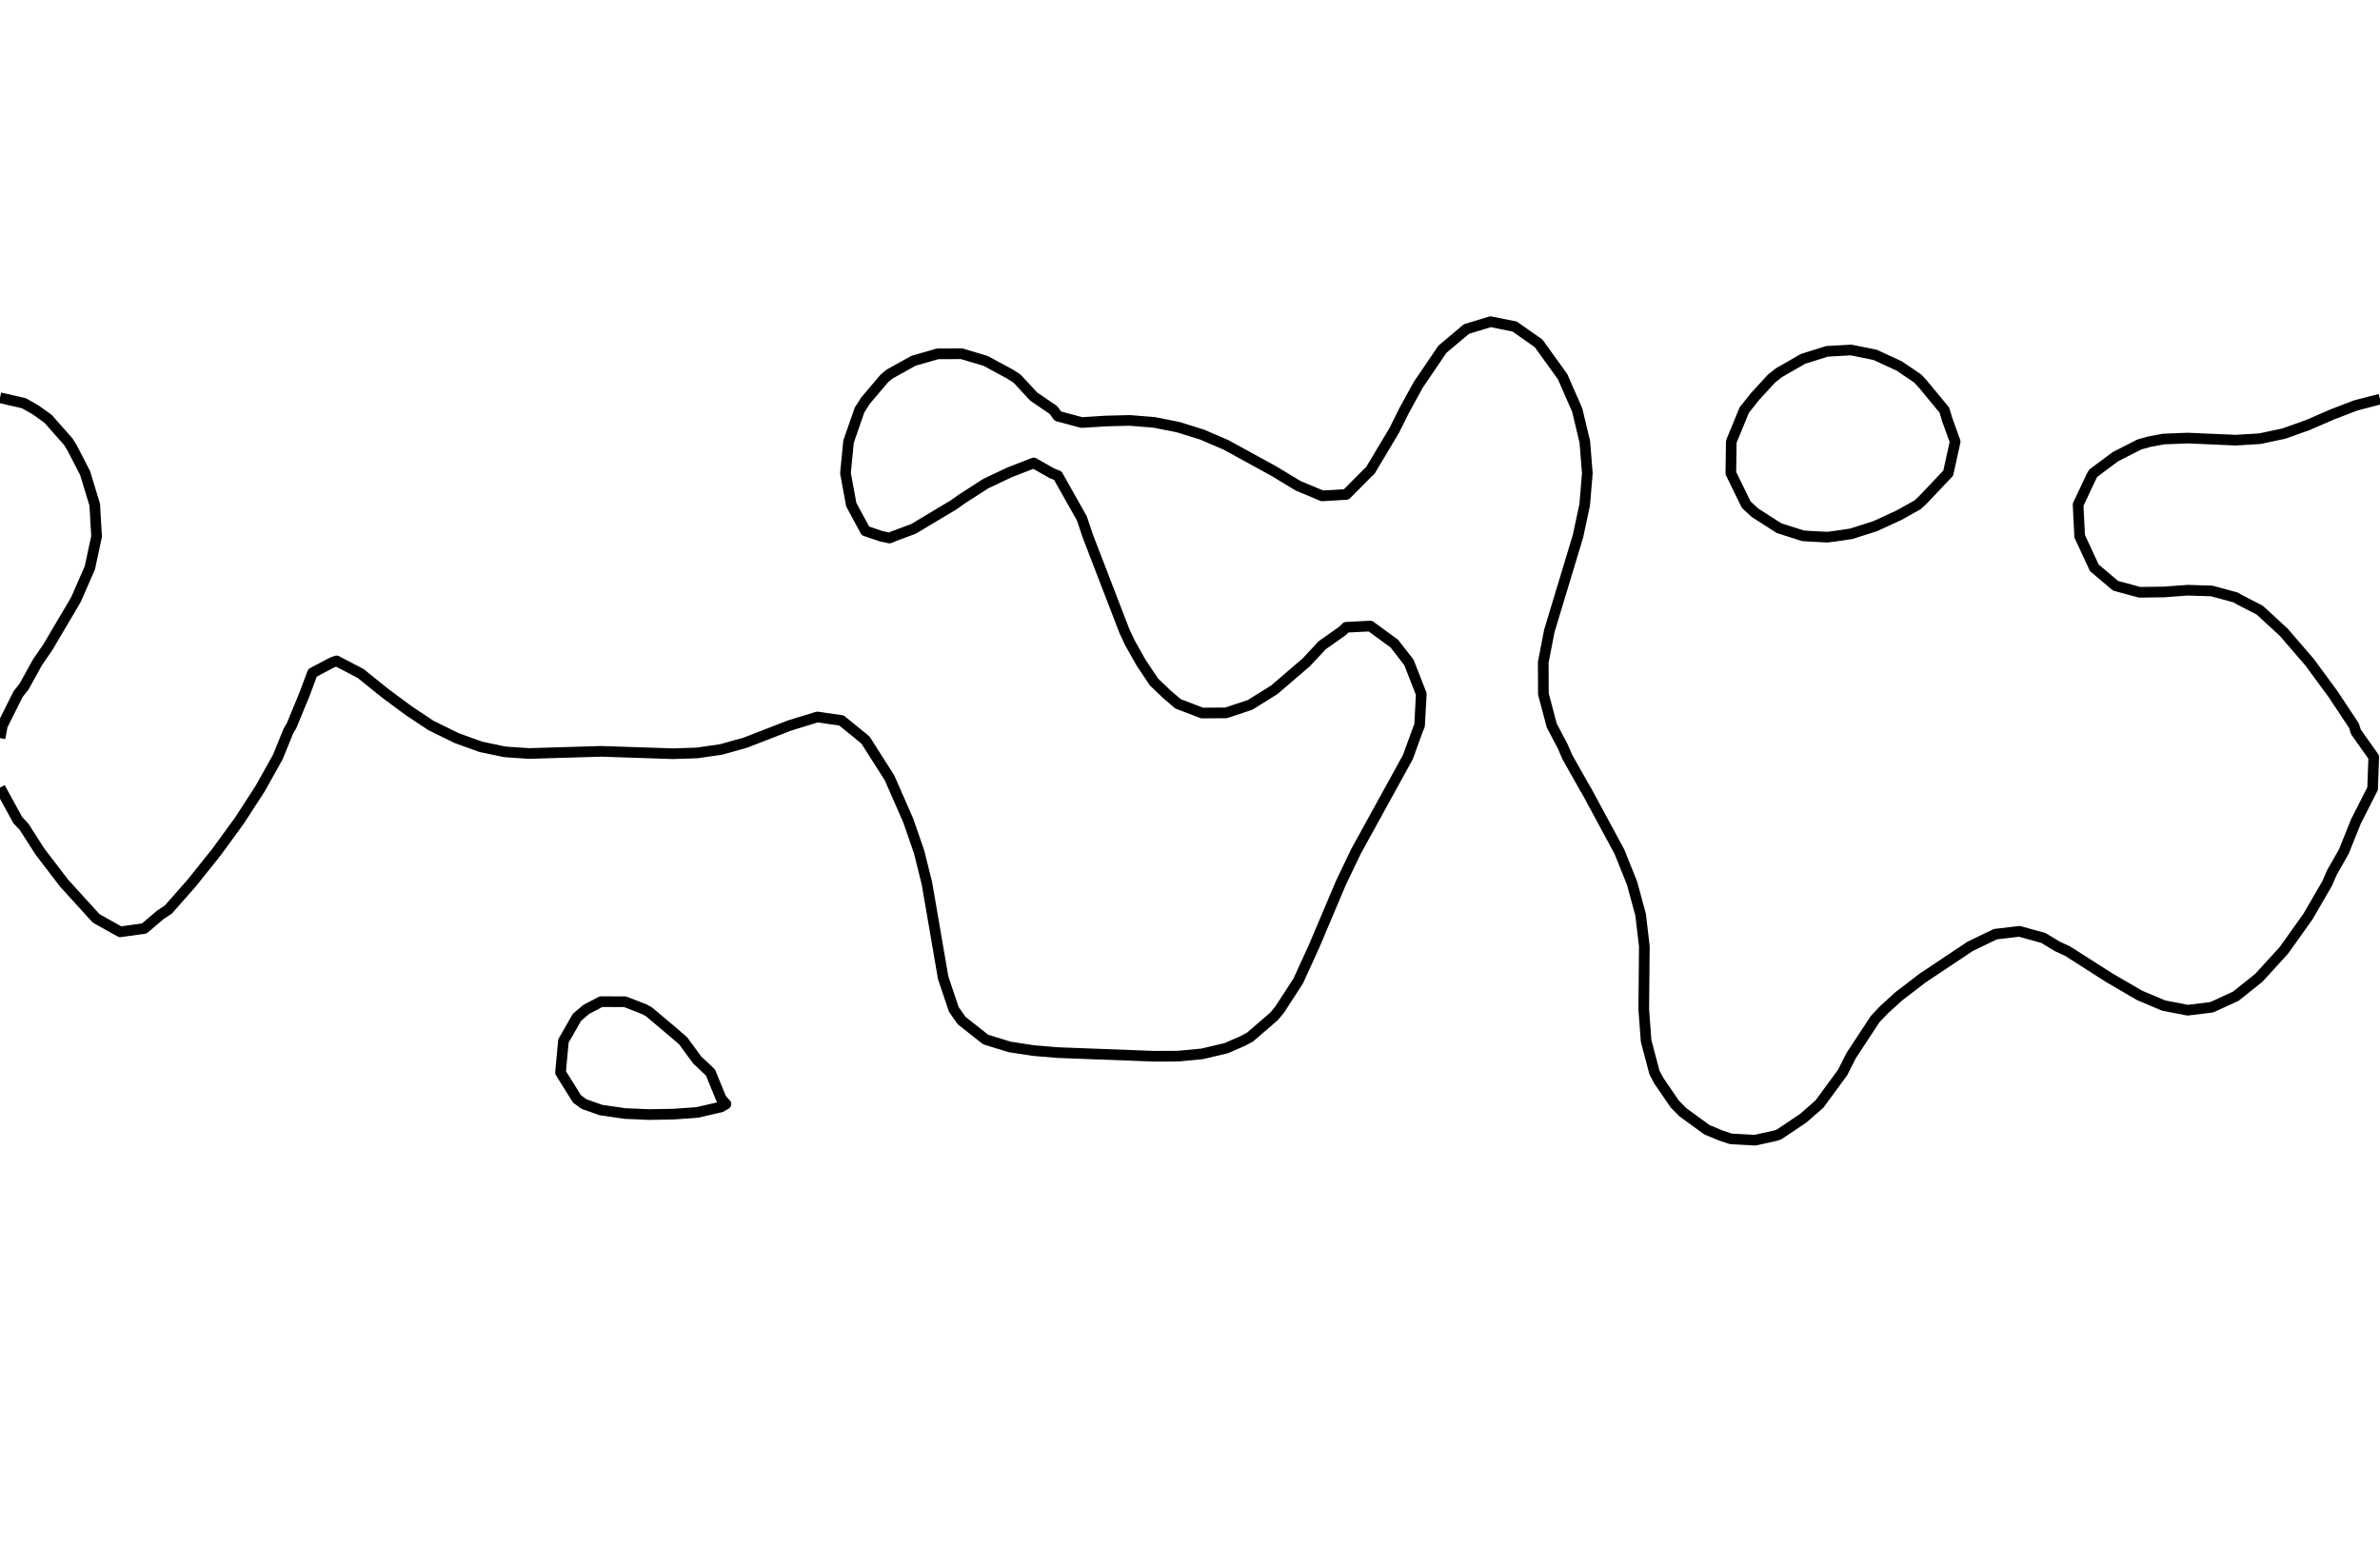 <?xml version="1.0" encoding="utf-8" standalone="no"?>
<!DOCTYPE svg PUBLIC "-//W3C//DTD SVG 1.1//EN"
  "http://www.w3.org/Graphics/SVG/1.1/DTD/svg11.dtd">
<svg xmlns:xlink="http://www.w3.org/1999/xlink" width="334.8pt" height="217.44pt" viewBox="0 0 334.8 217.44" xmlns="http://www.w3.org/2000/svg" version="1.1">
 <defs>
  <style type="text/css">*{stroke-linejoin: round; stroke-linecap: butt}</style>
 </defs>
 <g id="figure_1">
  <g id="patch_1">
   <path d="M 0 217.44 
L 334.8 217.44 
L 334.8 0 
L 0 0 
L 0 217.44 
z
" style="fill: none"/>
  </g>
  <g id="axes_1">
   <g id="PathCollection_1"/>
   <g id="PathCollection_2">
    <path d="M 0 103.838 
L 0.335 102.064 
L 2.56 97.626 
L 3.382 96.59 
L 5.259 93.189 
L 6.764 90.997 
L 8.082 88.751 
L 10.145 85.272 
L 10.698 84.313 
L 12.642 79.876 
L 13.527 75.739 
L 13.591 75.438 
L 13.527 74.446 
L 13.326 71.001 
L 11.978 66.563 
L 10.145 63.007 
L 9.593 62.126 
L 6.764 58.92 
L 5.042 57.688 
L 3.382 56.732 
L 0 55.952 
" clip-path="url(#p97df9a375f)" style="fill: none; stroke: #000000; stroke-width: 1.5"/>
    <path d="M 334.8 56.149 
L 331.418 57.022 
L 328.036 58.32 
L 324.655 59.791 
L 321.273 60.996 
L 317.891 61.715 
L 314.509 61.921 
L 307.745 61.627 
L 304.364 61.761 
L 302.392 62.126 
L 300.982 62.514 
L 297.6 64.232 
L 294.465 66.563 
L 294.218 66.993 
L 292.33 71.001 
L 292.553 75.438 
L 294.61 79.876 
L 297.6 82.404 
L 300.982 83.32 
L 304.364 83.277 
L 307.745 83.029 
L 311.127 83.135 
L 314.509 84.051 
L 314.932 84.313 
L 317.891 85.841 
L 321.273 88.955 
L 324.92 93.189 
L 328.181 97.626 
L 331.126 102.064 
L 331.418 102.966 
L 333.92 106.501 
L 333.761 110.939 
L 331.418 115.553 
L 329.703 119.814 
L 328.036 122.738 
L 327.386 124.251 
L 324.655 128.956 
L 321.273 133.701 
L 317.745 137.564 
L 314.509 140.147 
L 311.127 141.699 
L 307.745 142.112 
L 304.364 141.457 
L 300.982 140.03 
L 296.751 137.564 
L 290.836 133.791 
L 289.389 133.127 
L 287.455 131.95 
L 284.073 131.017 
L 280.691 131.417 
L 277.148 133.127 
L 270.49 137.564 
L 267.164 140.109 
L 265.076 142.002 
L 263.782 143.36 
L 260.4 148.509 
L 259.204 150.877 
L 255.947 155.314 
L 253.636 157.331 
L 250.255 159.595 
L 249.799 159.752 
L 246.873 160.4 
L 243.491 160.213 
L 242.098 159.752 
L 240.109 158.925 
L 236.727 156.464 
L 235.594 155.314 
L 233.345 152.025 
L 232.739 150.877 
L 231.563 146.439 
L 231.231 142.002 
L 231.313 133.127 
L 230.792 128.689 
L 229.588 124.251 
L 227.808 119.814 
L 223.2 111.282 
L 222.986 110.939 
L 220.481 106.501 
L 219.818 104.967 
L 218.287 102.064 
L 217.113 97.626 
L 217.09 93.189 
L 217.949 88.751 
L 221.977 75.438 
L 222.924 71.001 
L 223.294 66.563 
L 222.935 62.126 
L 221.871 57.688 
L 219.818 52.996 
L 216.436 48.298 
L 213.055 45.93 
L 209.673 45.256 
L 206.291 46.287 
L 202.909 49.128 
L 199.527 54.106 
L 197.559 57.688 
L 196.145 60.525 
L 192.764 66.187 
L 192.36 66.563 
L 189.382 69.558 
L 186 69.756 
L 182.618 68.345 
L 179.236 66.295 
L 172.473 62.59 
L 169.091 61.134 
L 165.709 60.081 
L 162.327 59.415 
L 158.945 59.143 
L 155.564 59.225 
L 152.182 59.444 
L 148.8 58.536 
L 148.206 57.688 
L 145.418 55.793 
L 143.059 53.251 
L 142.036 52.601 
L 138.655 50.772 
L 135.273 49.764 
L 131.891 49.779 
L 128.509 50.752 
L 125.127 52.629 
L 124.389 53.251 
L 121.745 56.372 
L 120.908 57.688 
L 119.368 62.126 
L 118.933 66.563 
L 119.752 71.001 
L 121.745 74.688 
L 123.96 75.438 
L 125.127 75.688 
L 125.718 75.438 
L 128.509 74.397 
L 134.181 71.001 
L 135.273 70.223 
L 138.655 68.039 
L 142.036 66.441 
L 145.418 65.129 
L 147.941 66.563 
L 148.8 66.907 
L 152.182 72.912 
L 153.034 75.438 
L 158.163 88.751 
L 158.945 90.43 
L 160.499 93.189 
L 162.327 95.931 
L 164.098 97.626 
L 165.709 99.011 
L 169.091 100.306 
L 172.473 100.284 
L 175.855 99.158 
L 179.236 97.053 
L 183.742 93.189 
L 186 90.767 
L 188.858 88.751 
L 189.382 88.241 
L 192.764 88.072 
L 196.145 90.543 
L 198.198 93.189 
L 199.934 97.626 
L 199.696 102.064 
L 199.527 102.435 
L 198.052 106.501 
L 190.727 119.814 
L 188.607 124.251 
L 184.852 133.127 
L 182.618 138.007 
L 180.032 142.002 
L 179.236 142.969 
L 175.855 145.885 
L 174.829 146.439 
L 172.473 147.461 
L 169.091 148.256 
L 165.709 148.574 
L 162.327 148.59 
L 148.8 148.077 
L 145.418 147.795 
L 142.036 147.279 
L 138.655 146.238 
L 135.273 143.57 
L 134.176 142.002 
L 132.681 137.564 
L 130.39 124.251 
L 129.284 119.814 
L 127.743 115.376 
L 125.127 109.418 
L 121.745 104.099 
L 118.364 101.349 
L 114.982 100.862 
L 111.065 102.064 
L 104.836 104.482 
L 101.455 105.428 
L 98.073 105.918 
L 94.691 106.031 
L 84.545 105.696 
L 74.4 105.999 
L 71.018 105.769 
L 67.636 105.059 
L 64.255 103.84 
L 60.632 102.064 
L 57.491 99.974 
L 54.109 97.468 
L 50.727 94.739 
L 47.345 92.975 
L 46.734 93.189 
L 43.964 94.648 
L 42.851 97.626 
L 41.025 102.064 
L 40.582 102.811 
L 39.078 106.501 
L 36.597 110.939 
L 33.727 115.376 
L 30.436 119.89 
L 26.943 124.251 
L 23.673 127.96 
L 22.565 128.689 
L 20.291 130.619 
L 16.909 131.087 
L 13.527 129.195 
L 9.029 124.251 
L 5.632 119.814 
L 3.382 116.305 
L 2.507 115.376 
L 0 110.806 
L 0 110.806 
" clip-path="url(#p97df9a375f)" style="fill: none; stroke: #000000; stroke-width: 1.5"/>
    <path d="M 84.545 156.159 
L 82.153 155.314 
L 81.164 154.589 
L 78.848 150.877 
L 79.259 146.439 
L 81.164 143.112 
L 82.464 142.002 
L 84.545 140.911 
L 87.927 140.92 
L 90.692 142.002 
L 91.309 142.354 
L 94.691 145.201 
L 96.116 146.439 
L 98.073 149.111 
L 99.944 150.877 
L 101.455 154.566 
L 102.12 155.314 
L 101.455 155.715 
L 98.073 156.495 
L 94.691 156.737 
L 91.309 156.792 
L 87.927 156.647 
L 84.545 156.159 
z
" clip-path="url(#p97df9a375f)" style="fill: none; stroke: #000000; stroke-width: 1.5"/>
    <path d="M 257.018 75.565 
L 258.07 75.438 
L 260.4 75.096 
L 263.782 74.022 
L 267.164 72.464 
L 269.779 71.001 
L 270.545 70.274 
L 273.927 66.699 
L 274.06 66.563 
L 275.037 62.126 
L 273.927 59.056 
L 273.517 57.688 
L 270.545 54.095 
L 269.775 53.251 
L 267.164 51.483 
L 263.782 49.922 
L 260.4 49.235 
L 257.018 49.421 
L 253.636 50.485 
L 250.255 52.425 
L 249.209 53.251 
L 246.873 55.794 
L 245.368 57.688 
L 243.544 62.126 
L 243.491 66.005 
L 243.482 66.563 
L 243.491 66.583 
L 245.648 71.001 
L 246.873 72.125 
L 250.255 74.297 
L 253.636 75.375 
L 254.602 75.438 
L 257.018 75.565 
z
" clip-path="url(#p97df9a375f)" style="fill: none; stroke: #000000; stroke-width: 1.5"/>
   </g>
   <g id="PathCollection_3"/>
  </g>
 </g>
 <defs>
  <clipPath id="p97df9a375f">
   <rect x="0" y="-0" width="334.8" height="217.44"/>
  </clipPath>
 </defs>
</svg>

